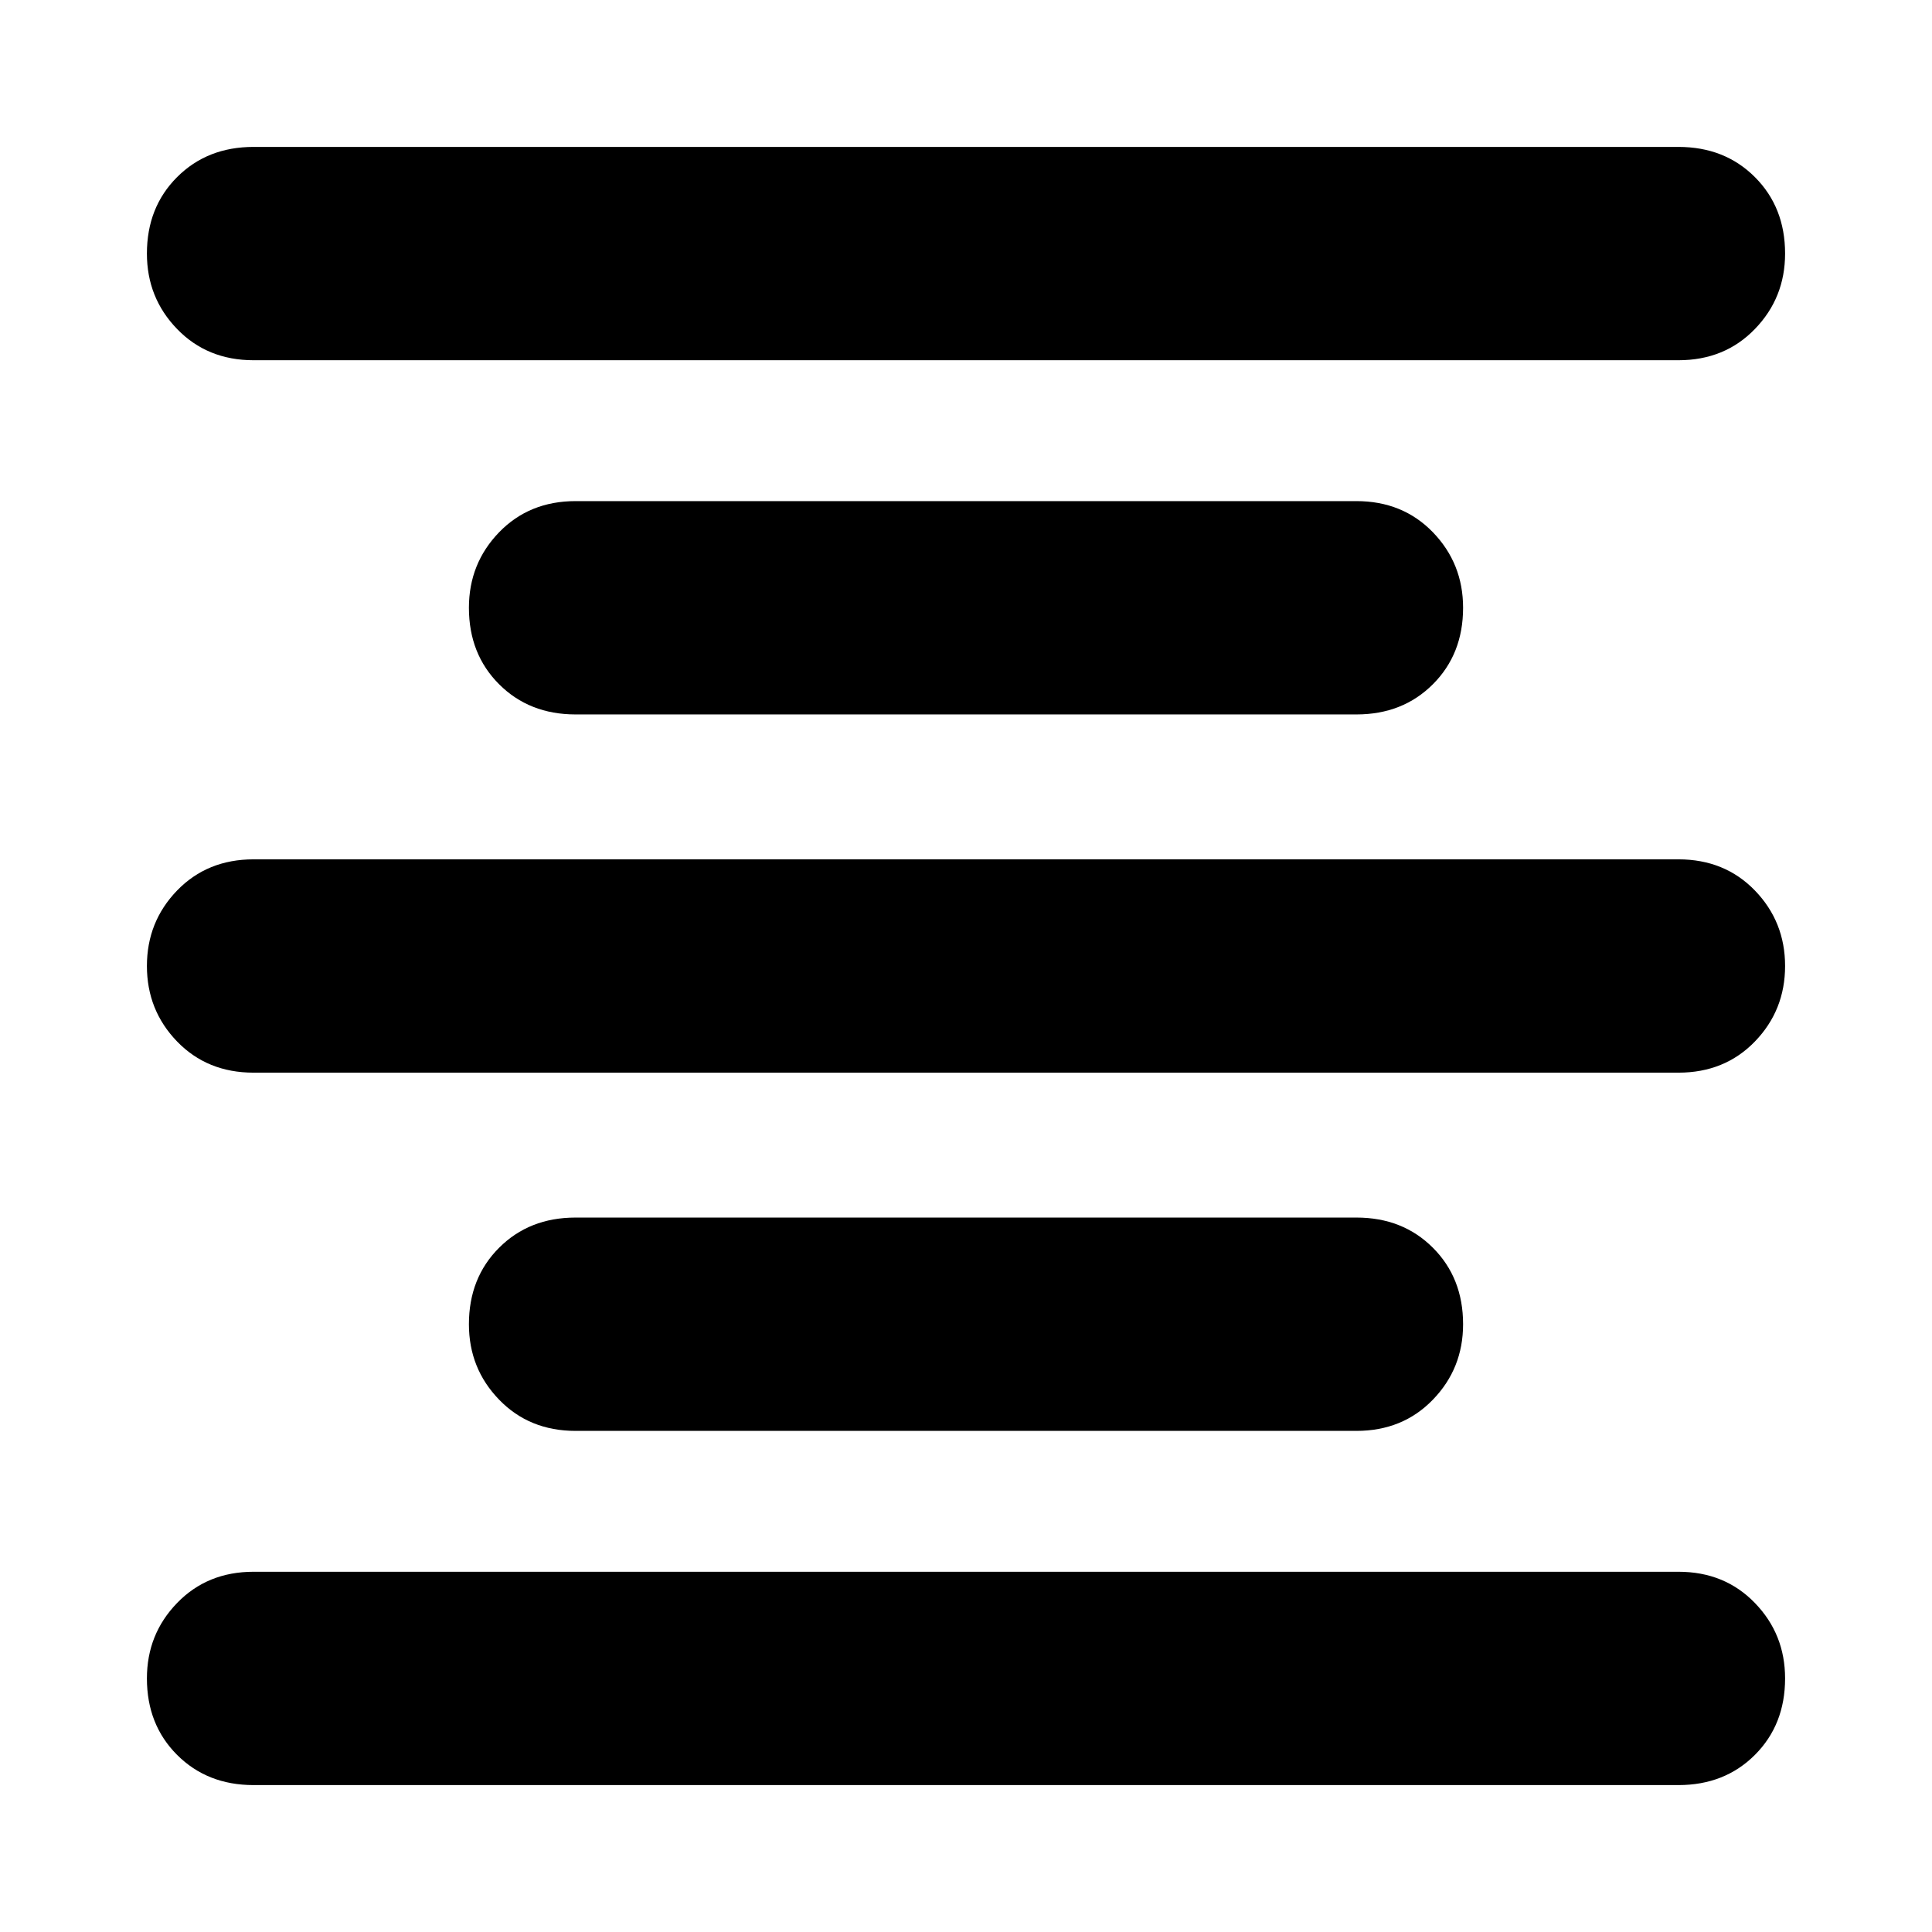 <svg xmlns="http://www.w3.org/2000/svg" height="24" width="24"><path d="M3.15 22.175q-.575 0-.95-.375t-.375-.95q0-.55.375-.937.375-.388.95-.388h17.7q.575 0 .95.388.375.387.375.937 0 .575-.375.95t-.95.375Zm4-4.4q-.575 0-.95-.388-.375-.387-.375-.937 0-.575.375-.95t.95-.375h9.7q.575 0 .95.375t.375.95q0 .55-.375.937-.375.388-.95.388Zm-4-4.45q-.575 0-.95-.387-.375-.388-.375-.938 0-.55.375-.938.375-.387.95-.387h17.7q.575 0 .95.387.375.388.375.938 0 .55-.375.938-.375.387-.95.387Zm4-4.45q-.575 0-.95-.375t-.375-.95q0-.55.375-.938.375-.387.95-.387h9.7q.575 0 .95.387.375.388.375.938 0 .575-.375.95t-.95.375Zm-4-4.4q-.575 0-.95-.388-.375-.387-.375-.937 0-.575.375-.95t.95-.375h17.7q.575 0 .95.375t.375.95q0 .55-.375.937-.375.388-.95.388Z"/></svg>